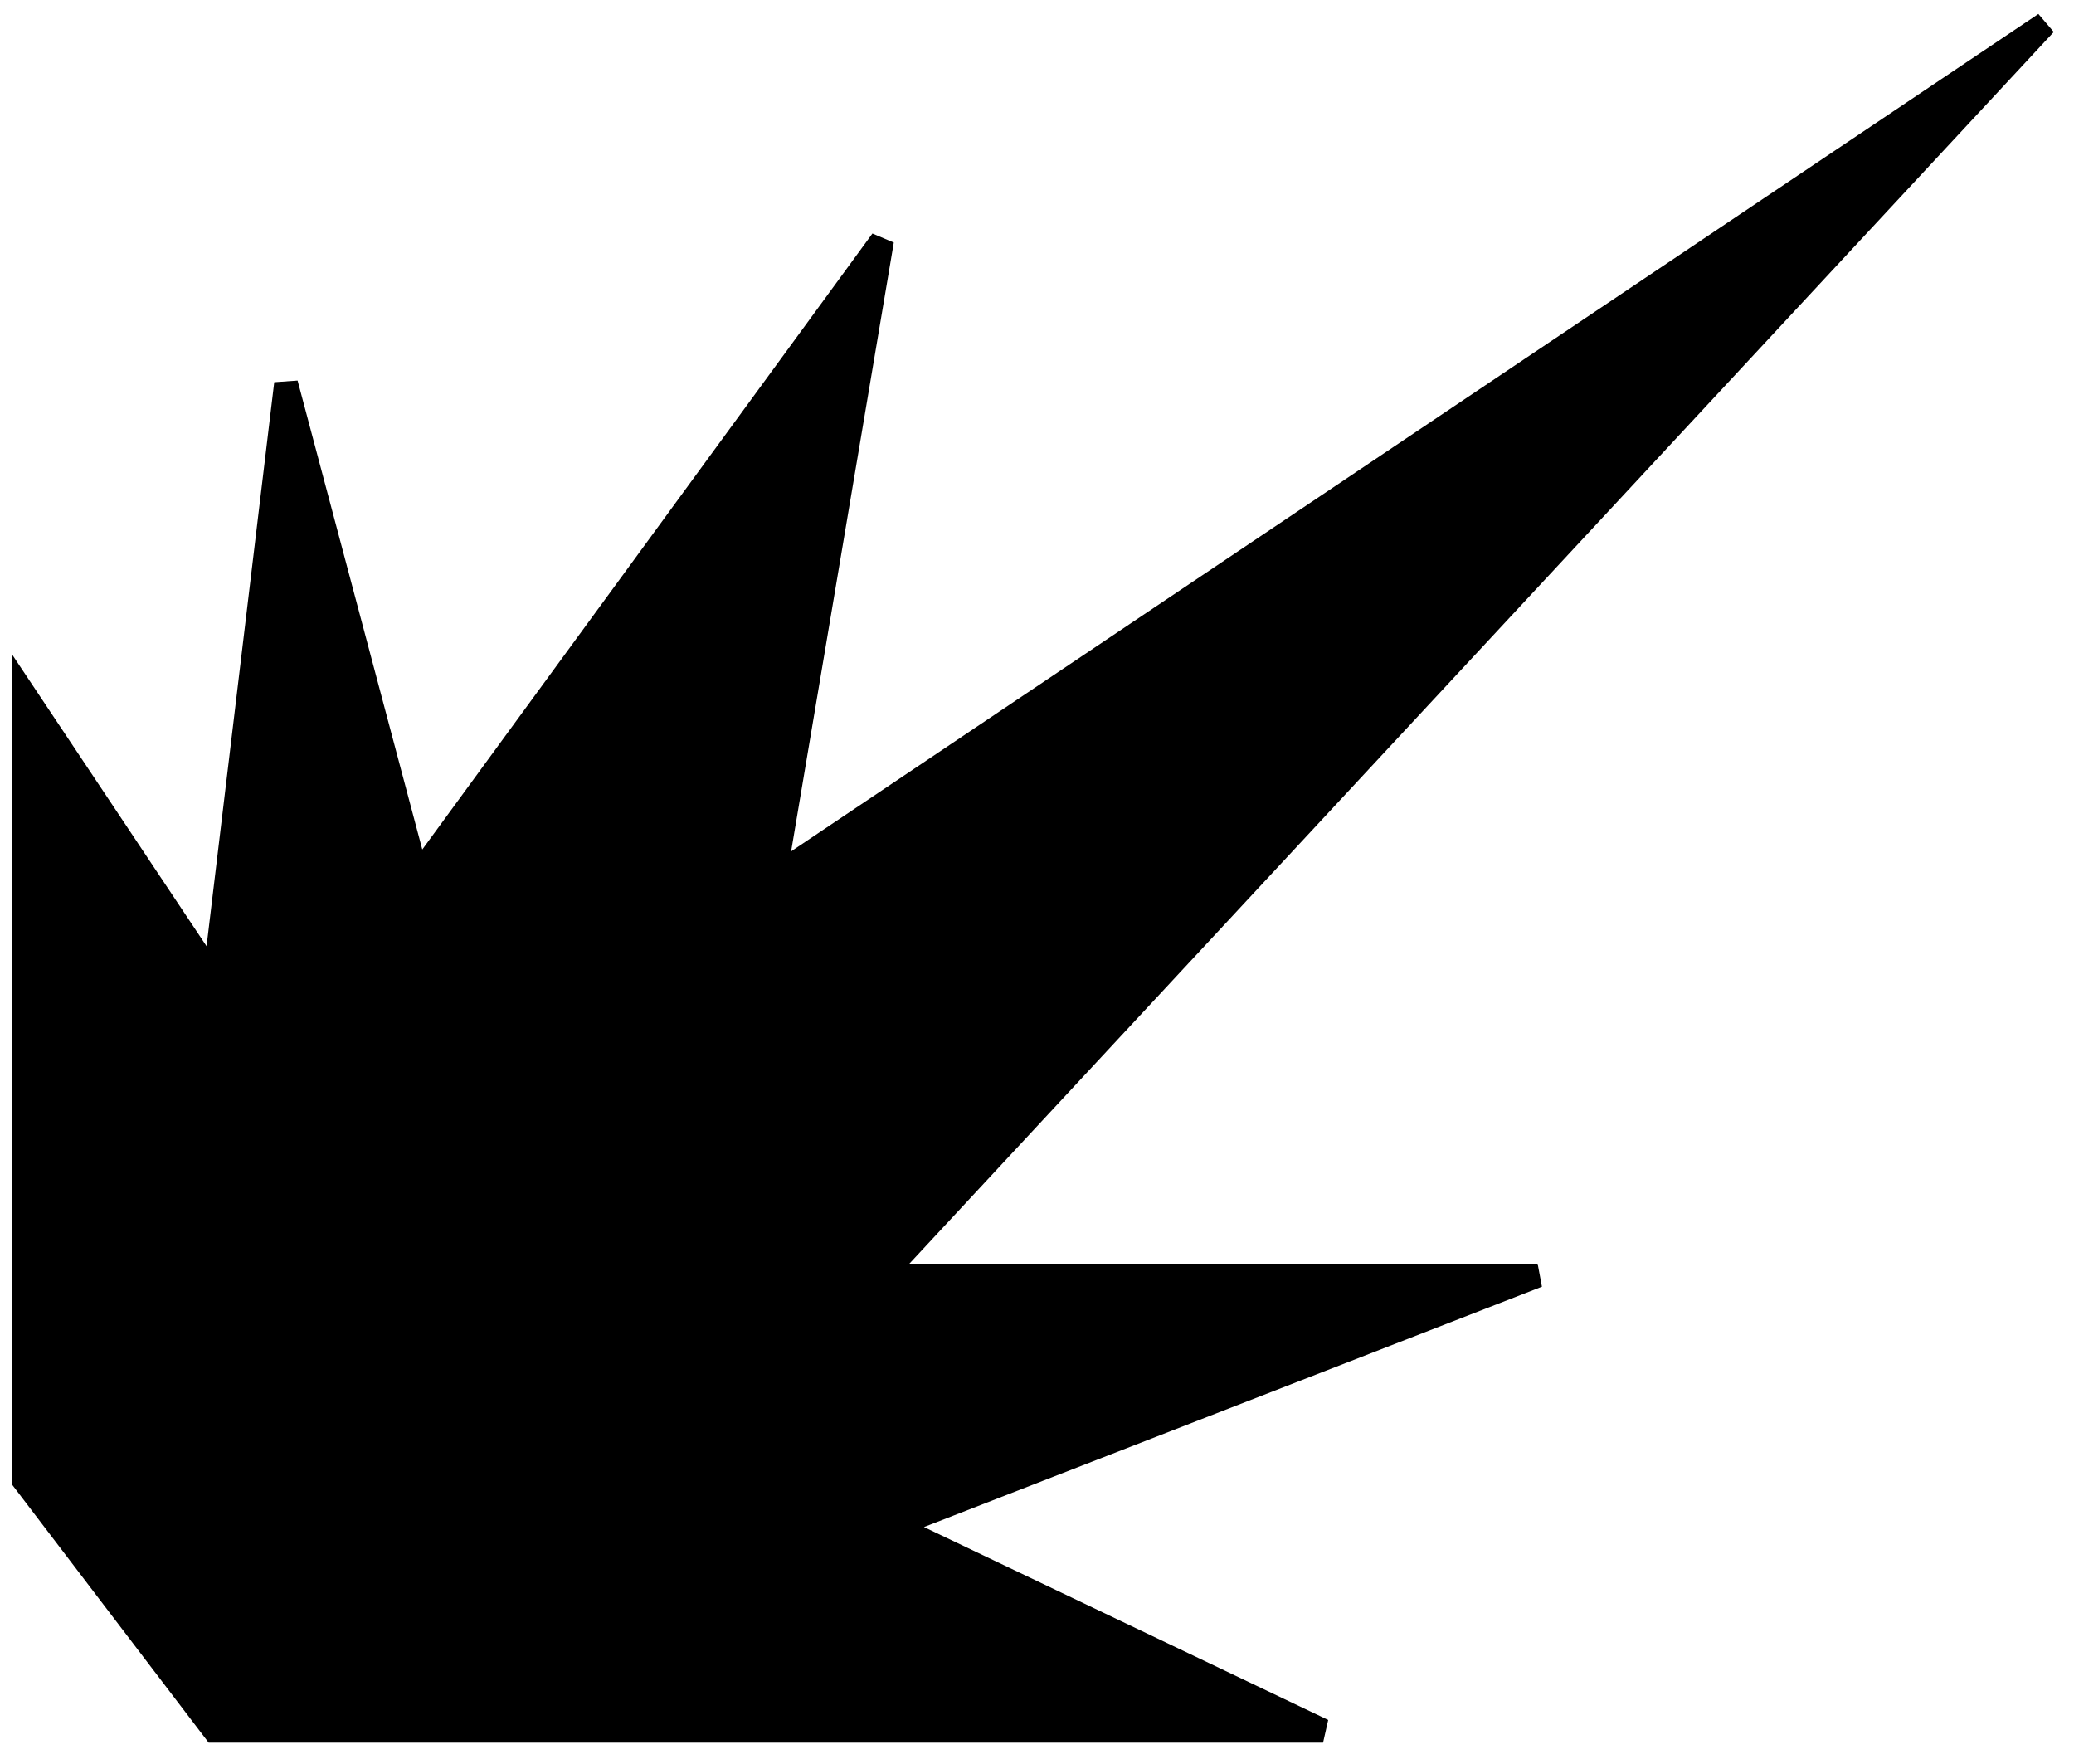 <svg width="87" height="74" viewBox="0 0 87 74" fill="none" xmlns="http://www.w3.org/2000/svg">
<path d="M37 10.089L32.5 36.77L85.785 1L37 53.5H64.5L37.5 64L55.5 72.589H9L1 62.089V29.089L9 41.089L12 16.089L17.5 36.77L37 10.089Z" fill="currentcolor" stroke="currentcolor"/>
</svg>
